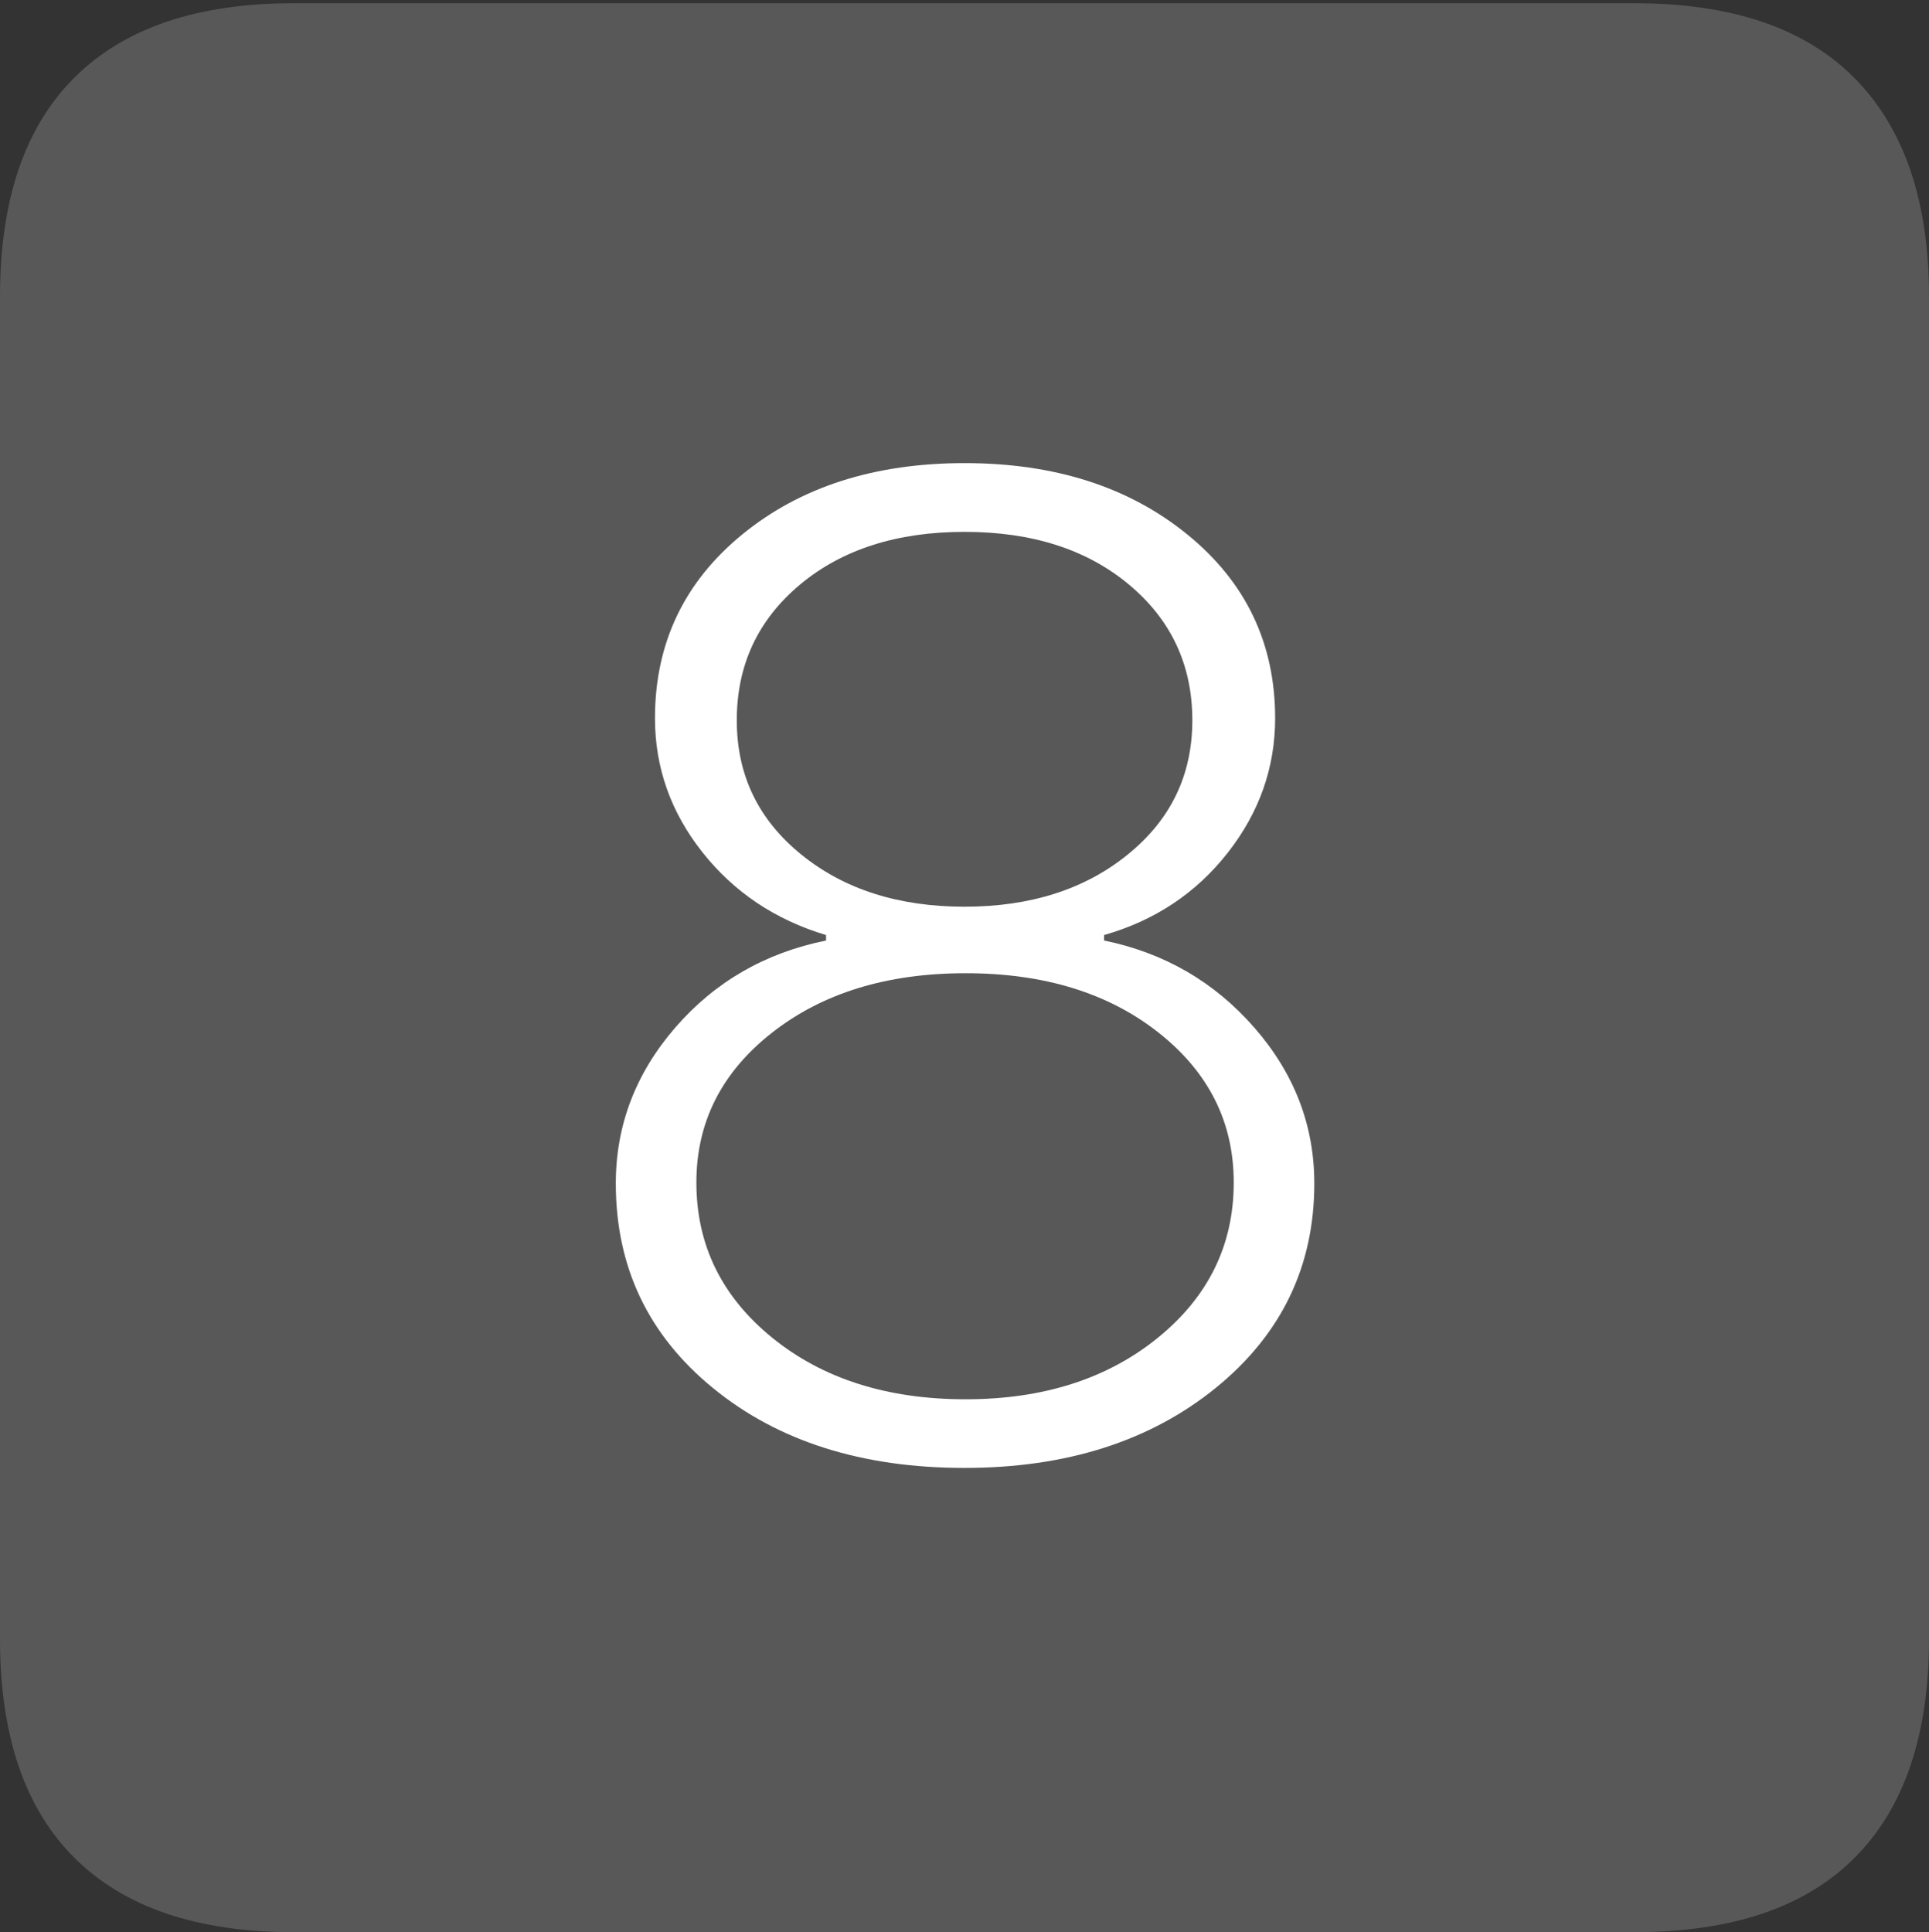 <?xml version="1.0" encoding="UTF-8"?>
<!--Generator: Apple Native CoreSVG 175-->
<!DOCTYPE svg
PUBLIC "-//W3C//DTD SVG 1.1//EN"
       "http://www.w3.org/Graphics/SVG/1.1/DTD/svg11.dtd">
<svg version="1.1" xmlns="http://www.w3.org/2000/svg" xmlns:xlink="http://www.w3.org/1999/xlink" width="17.285" height="17.314">
 <rect width="100%" height="100%" fill="#333333" stroke="none"/>
 <g>
  <rect height="17.314" opacity="0" width="17.285" x="0" y="0"/>
  <path d="M2.627 17.314L14.648 17.314Q15.957 17.314 16.621 16.645Q17.285 15.977 17.285 14.688L17.285 2.656Q17.285 1.377 16.621 0.703Q15.957 0.029 14.648 0.029L2.627 0.029Q1.338 0.029 0.669 0.693Q0 1.357 0 2.656L0 14.688Q0 15.986 0.669 16.65Q1.338 17.314 2.627 17.314Z" fill="rgba(255,255,255,0.18)"/>
  <path d="M8.643 13.154Q7.266 13.154 6.392 12.441Q5.518 11.729 5.518 10.605Q5.518 9.824 6.05 9.209Q6.582 8.594 7.402 8.428L7.402 8.379Q6.719 8.174 6.294 7.637Q5.869 7.1 5.869 6.436Q5.869 5.43 6.65 4.79Q7.432 4.15 8.643 4.15Q9.854 4.15 10.64 4.79Q11.426 5.43 11.426 6.436Q11.426 7.1 11.001 7.642Q10.576 8.184 9.893 8.379L9.893 8.428Q10.703 8.594 11.24 9.209Q11.777 9.824 11.777 10.605Q11.777 11.719 10.894 12.437Q10.01 13.154 8.643 13.154ZM8.652 12.539Q9.697 12.539 10.376 11.987Q11.055 11.435 11.055 10.596Q11.055 9.785 10.381 9.253Q9.707 8.721 8.652 8.721Q7.598 8.721 6.919 9.253Q6.24 9.785 6.24 10.596Q6.24 11.435 6.919 11.987Q7.598 12.539 8.652 12.539ZM8.643 8.125Q9.531 8.125 10.107 7.656Q10.684 7.188 10.684 6.455Q10.684 5.713 10.117 5.239Q9.551 4.766 8.643 4.766Q7.734 4.766 7.168 5.239Q6.602 5.713 6.602 6.455Q6.602 7.188 7.178 7.656Q7.754 8.125 8.643 8.125Z" fill="#ffffff"/>
 </g>
</svg>

